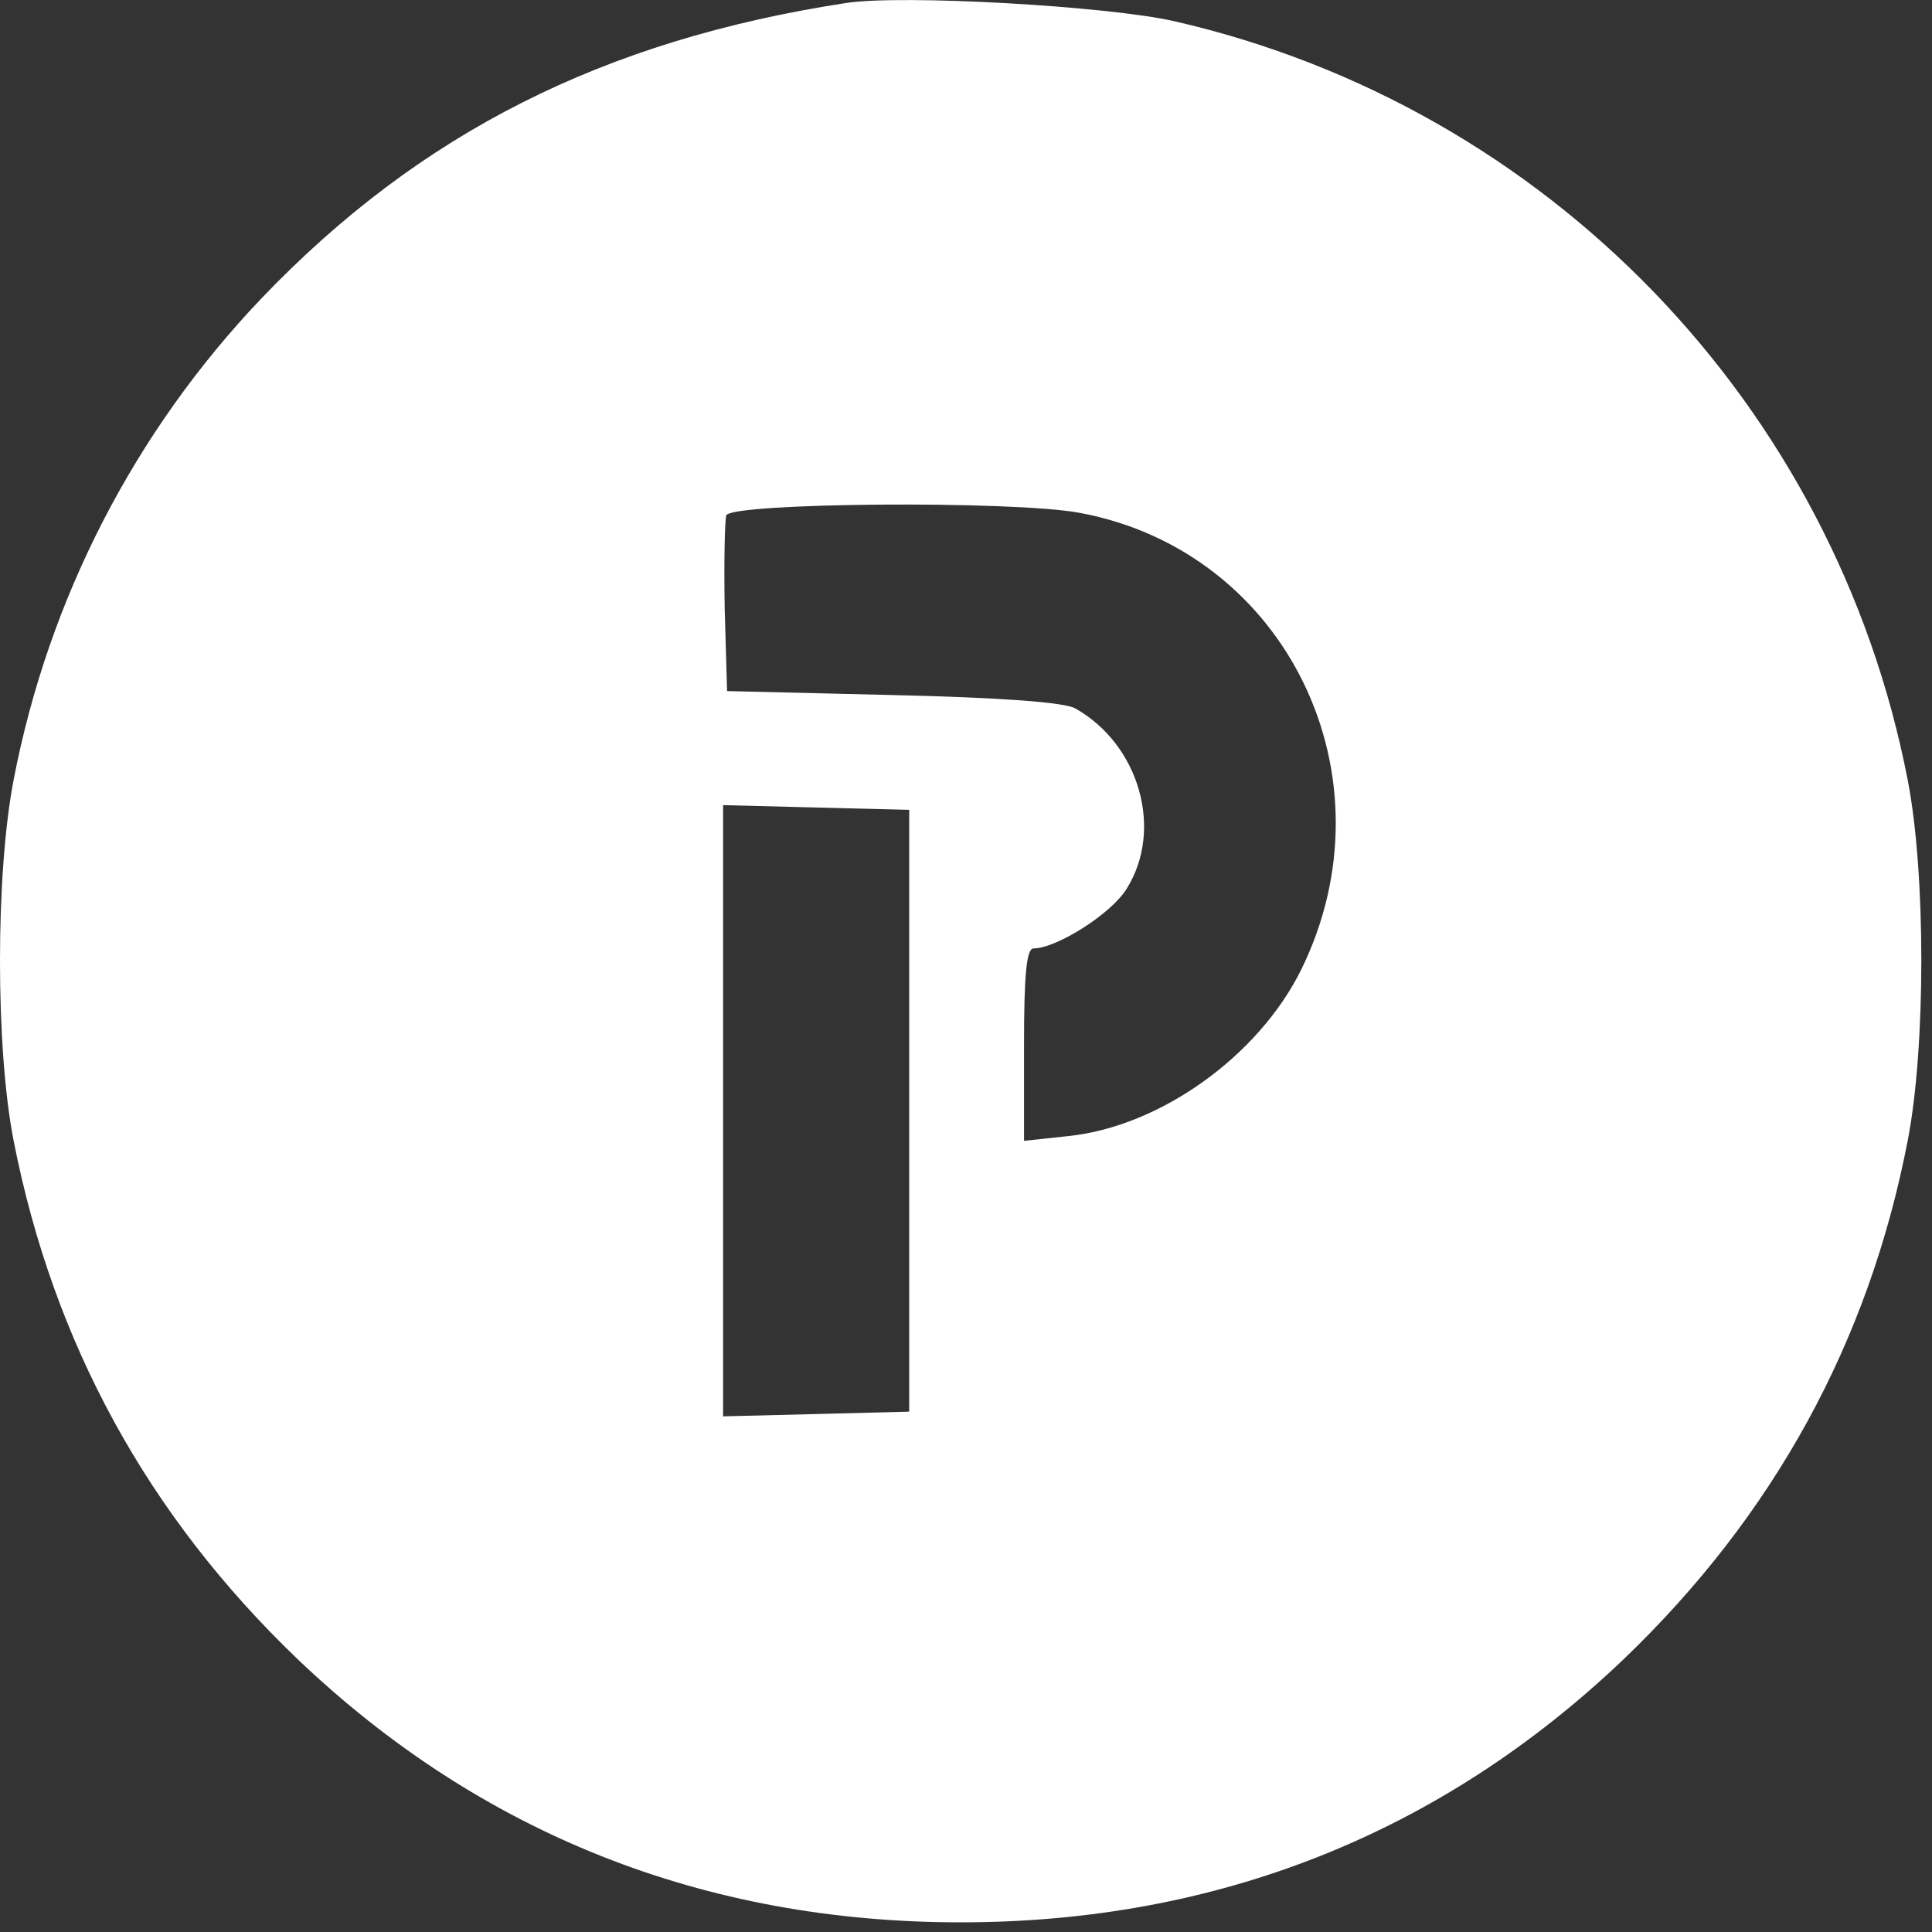 <svg xmlns="http://www.w3.org/2000/svg" xmlns:xlink="http://www.w3.org/1999/xlink" width="30" height="30" version="1.1" viewBox="0 0 30 30"><rect x="0" y="0" width="30" height="30" fill="#333333" stroke="none"/><title>Group</title><desc>Created with Sketch.</desc><g id="Page-1" fill="none" fill-rule="evenodd" stroke="none" stroke-width="1"><g id="Group" fill="#FFF" transform="translate(-15, -15)"><path id="Shape" d="M28.134,44.803 C24.372,44.225 21.519,42.787 19.06,40.217 C17.093,38.152 15.753,35.557 15.212,32.742 C14.929,31.279 14.929,28.574 15.212,27.135 C15.827,24 17.29,21.32 19.626,19.082 C22.466,16.377 25.933,15 29.917,15 C33.901,15 37.368,16.377 40.208,19.082 C42.544,21.32 44.019,24.012 44.622,27.135 C44.905,28.586 44.905,31.291 44.622,32.742 C43.491,38.57 39.028,43.193 33.237,44.52 C32.216,44.754 29.007,44.939 28.134,44.803 L28.134,44.803 Z M31.774,36.885 C34.983,36.283 36.679,32.791 35.204,29.791 C34.54,28.451 33.015,27.357 31.589,27.209 L30.901,27.135 L30.901,28.635 C30.901,29.693 30.938,30.123 31.048,30.123 C31.405,30.123 32.265,30.664 32.499,31.057 C33.065,31.967 32.696,33.283 31.7,33.848 C31.54,33.947 30.495,34.02 28.872,34.057 L26.29,34.119 L26.253,35.398 C26.241,36.111 26.253,36.762 26.278,36.848 C26.364,37.045 30.741,37.082 31.774,36.885 L31.774,36.885 Z M29.118,27.602 L29.118,22.93 L27.679,22.893 L26.228,22.857 L26.228,27.602 L26.228,32.348 L27.679,32.311 L29.118,32.275 L29.118,27.602 L29.118,27.602 Z" transform="translate(29.917, 29.925) scale(1, -1) translate(-29.917, -29.925)"/></g></g></svg>